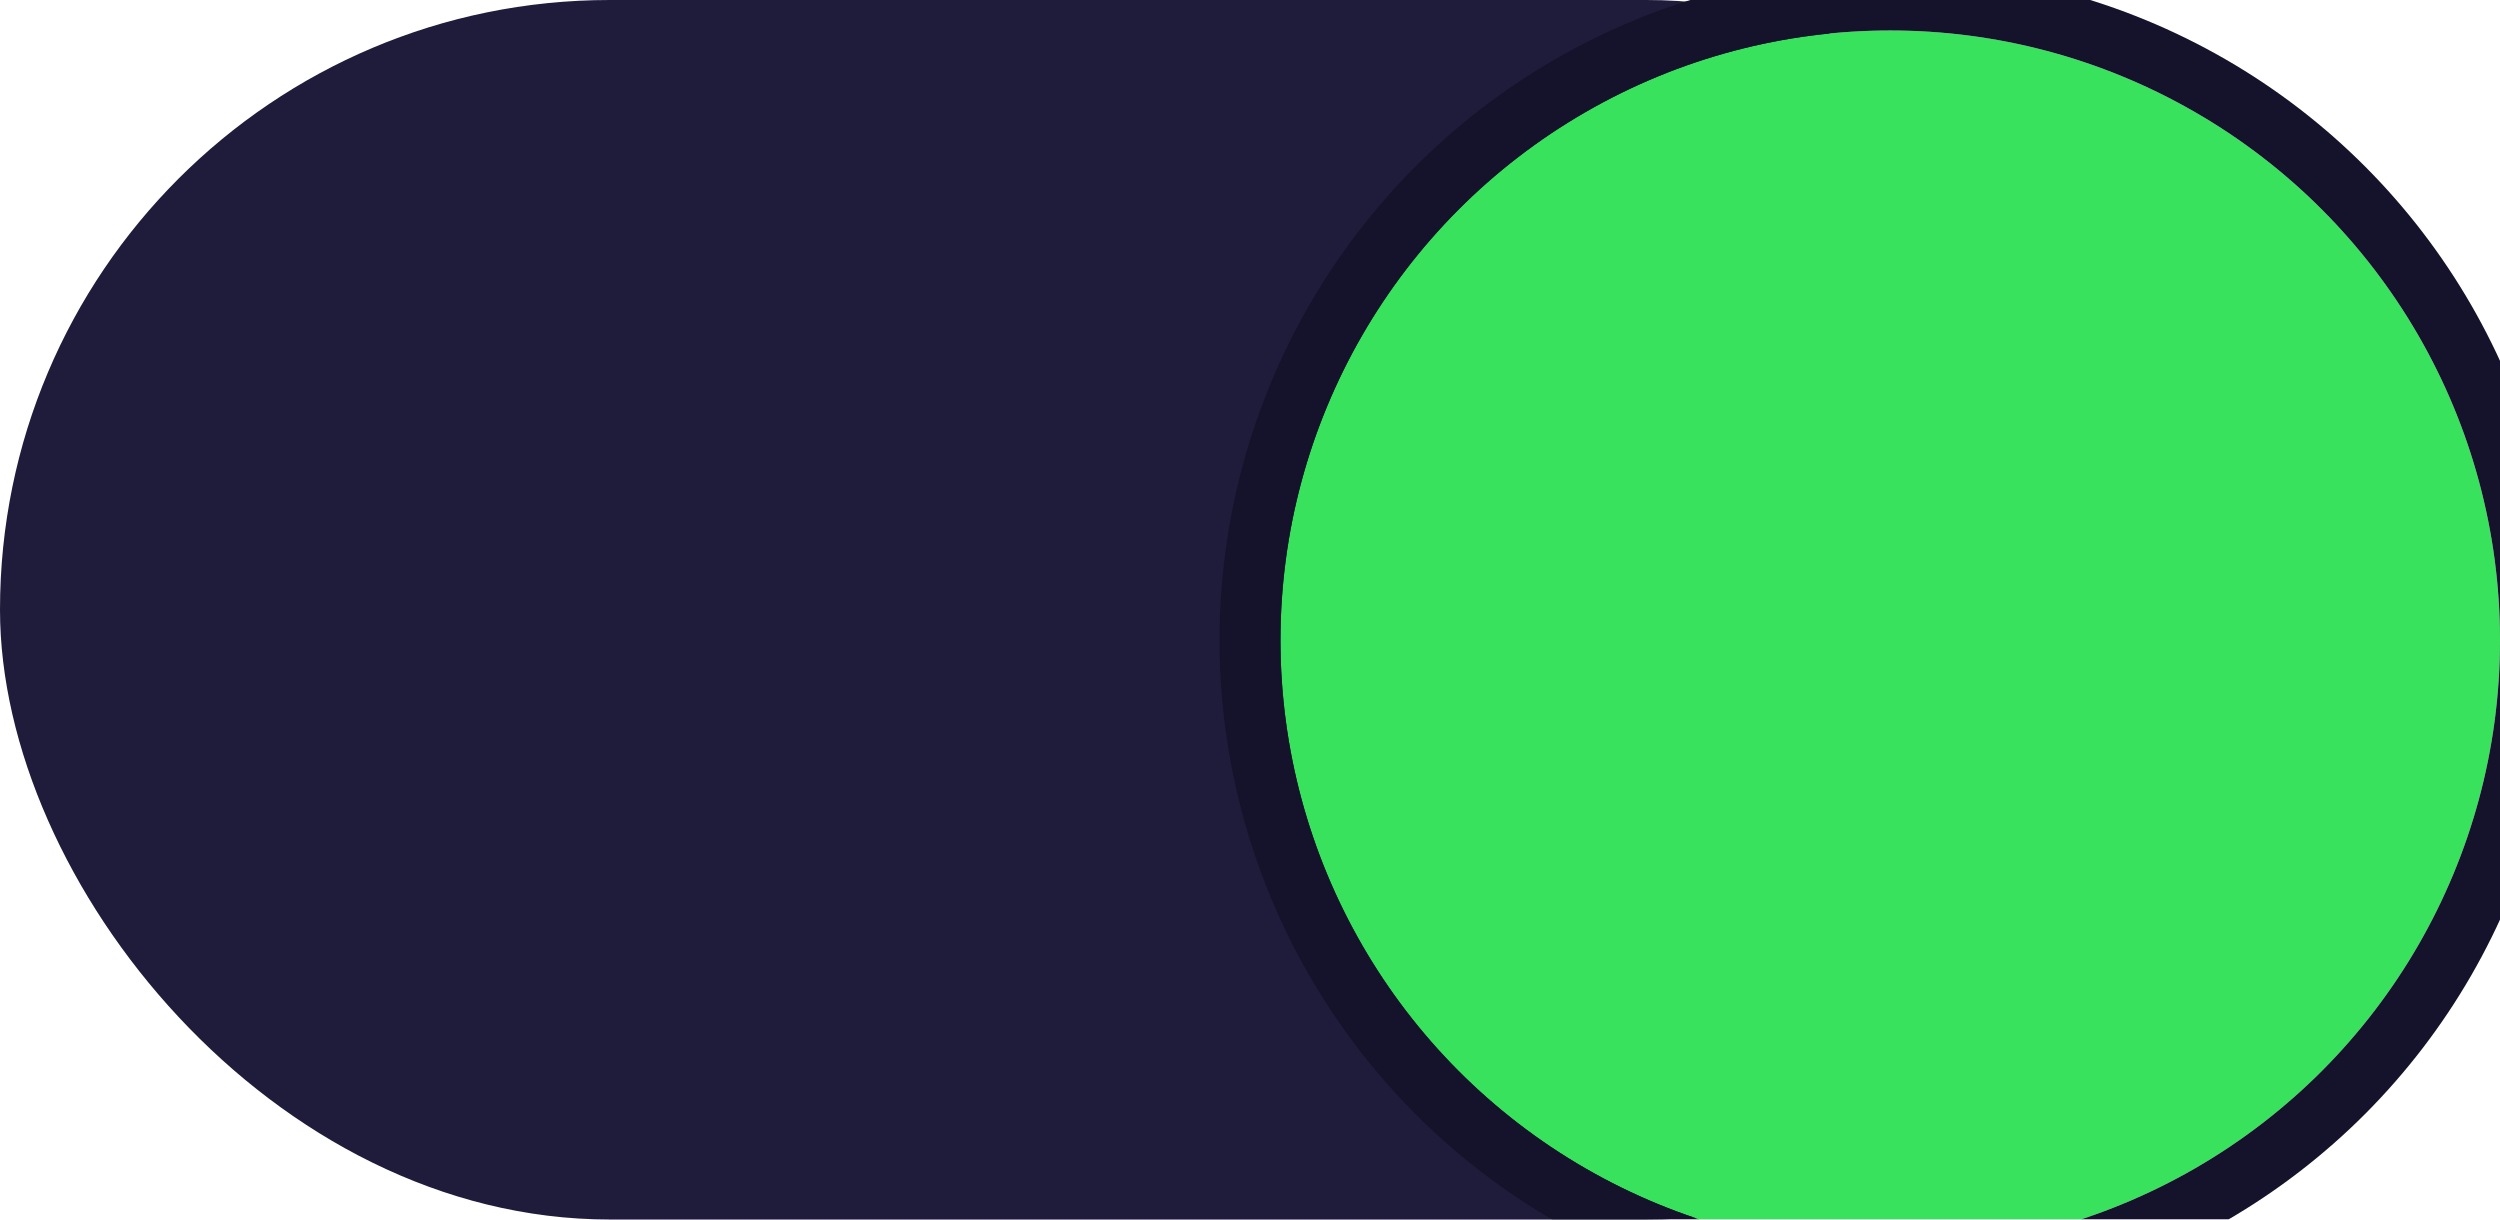 <svg width="82" height="40" viewBox="0 0 82 40" fill="none" xmlns="http://www.w3.org/2000/svg">
<rect width="74" height="40" rx="20" fill="#1E1C3A"/>
<g filter="url(#filter0_d_304_12167)">
<circle cx="62" cy="20" r="20" fill="#38E25D"/>
<circle cx="62" cy="20" r="21" stroke="#15132B" stroke-width="2"/>
</g>
<defs>
<filter id="filter0_d_304_12167" x="11.999" y="-29" width="100.001" height="100.001" filterUnits="userSpaceOnUse" color-interpolation-filters="sRGB">
<feFlood flood-opacity="0" result="BackgroundImageFix"/>
<feColorMatrix in="SourceAlpha" type="matrix" values="0 0 0 0 0 0 0 0 0 0 0 0 0 0 0 0 0 0 127 0" result="hardAlpha"/>
<feOffset dy="1"/>
<feGaussianBlur stdDeviation="14"/>
<feColorMatrix type="matrix" values="0 0 0 0 0 0 0 0 0 0 0 0 0 0 0 0 0 0 0.12 0"/>
<feBlend mode="normal" in2="BackgroundImageFix" result="effect1_dropShadow_304_12167"/>
<feBlend mode="normal" in="SourceGraphic" in2="effect1_dropShadow_304_12167" result="shape"/>
</filter>
</defs>
</svg>
